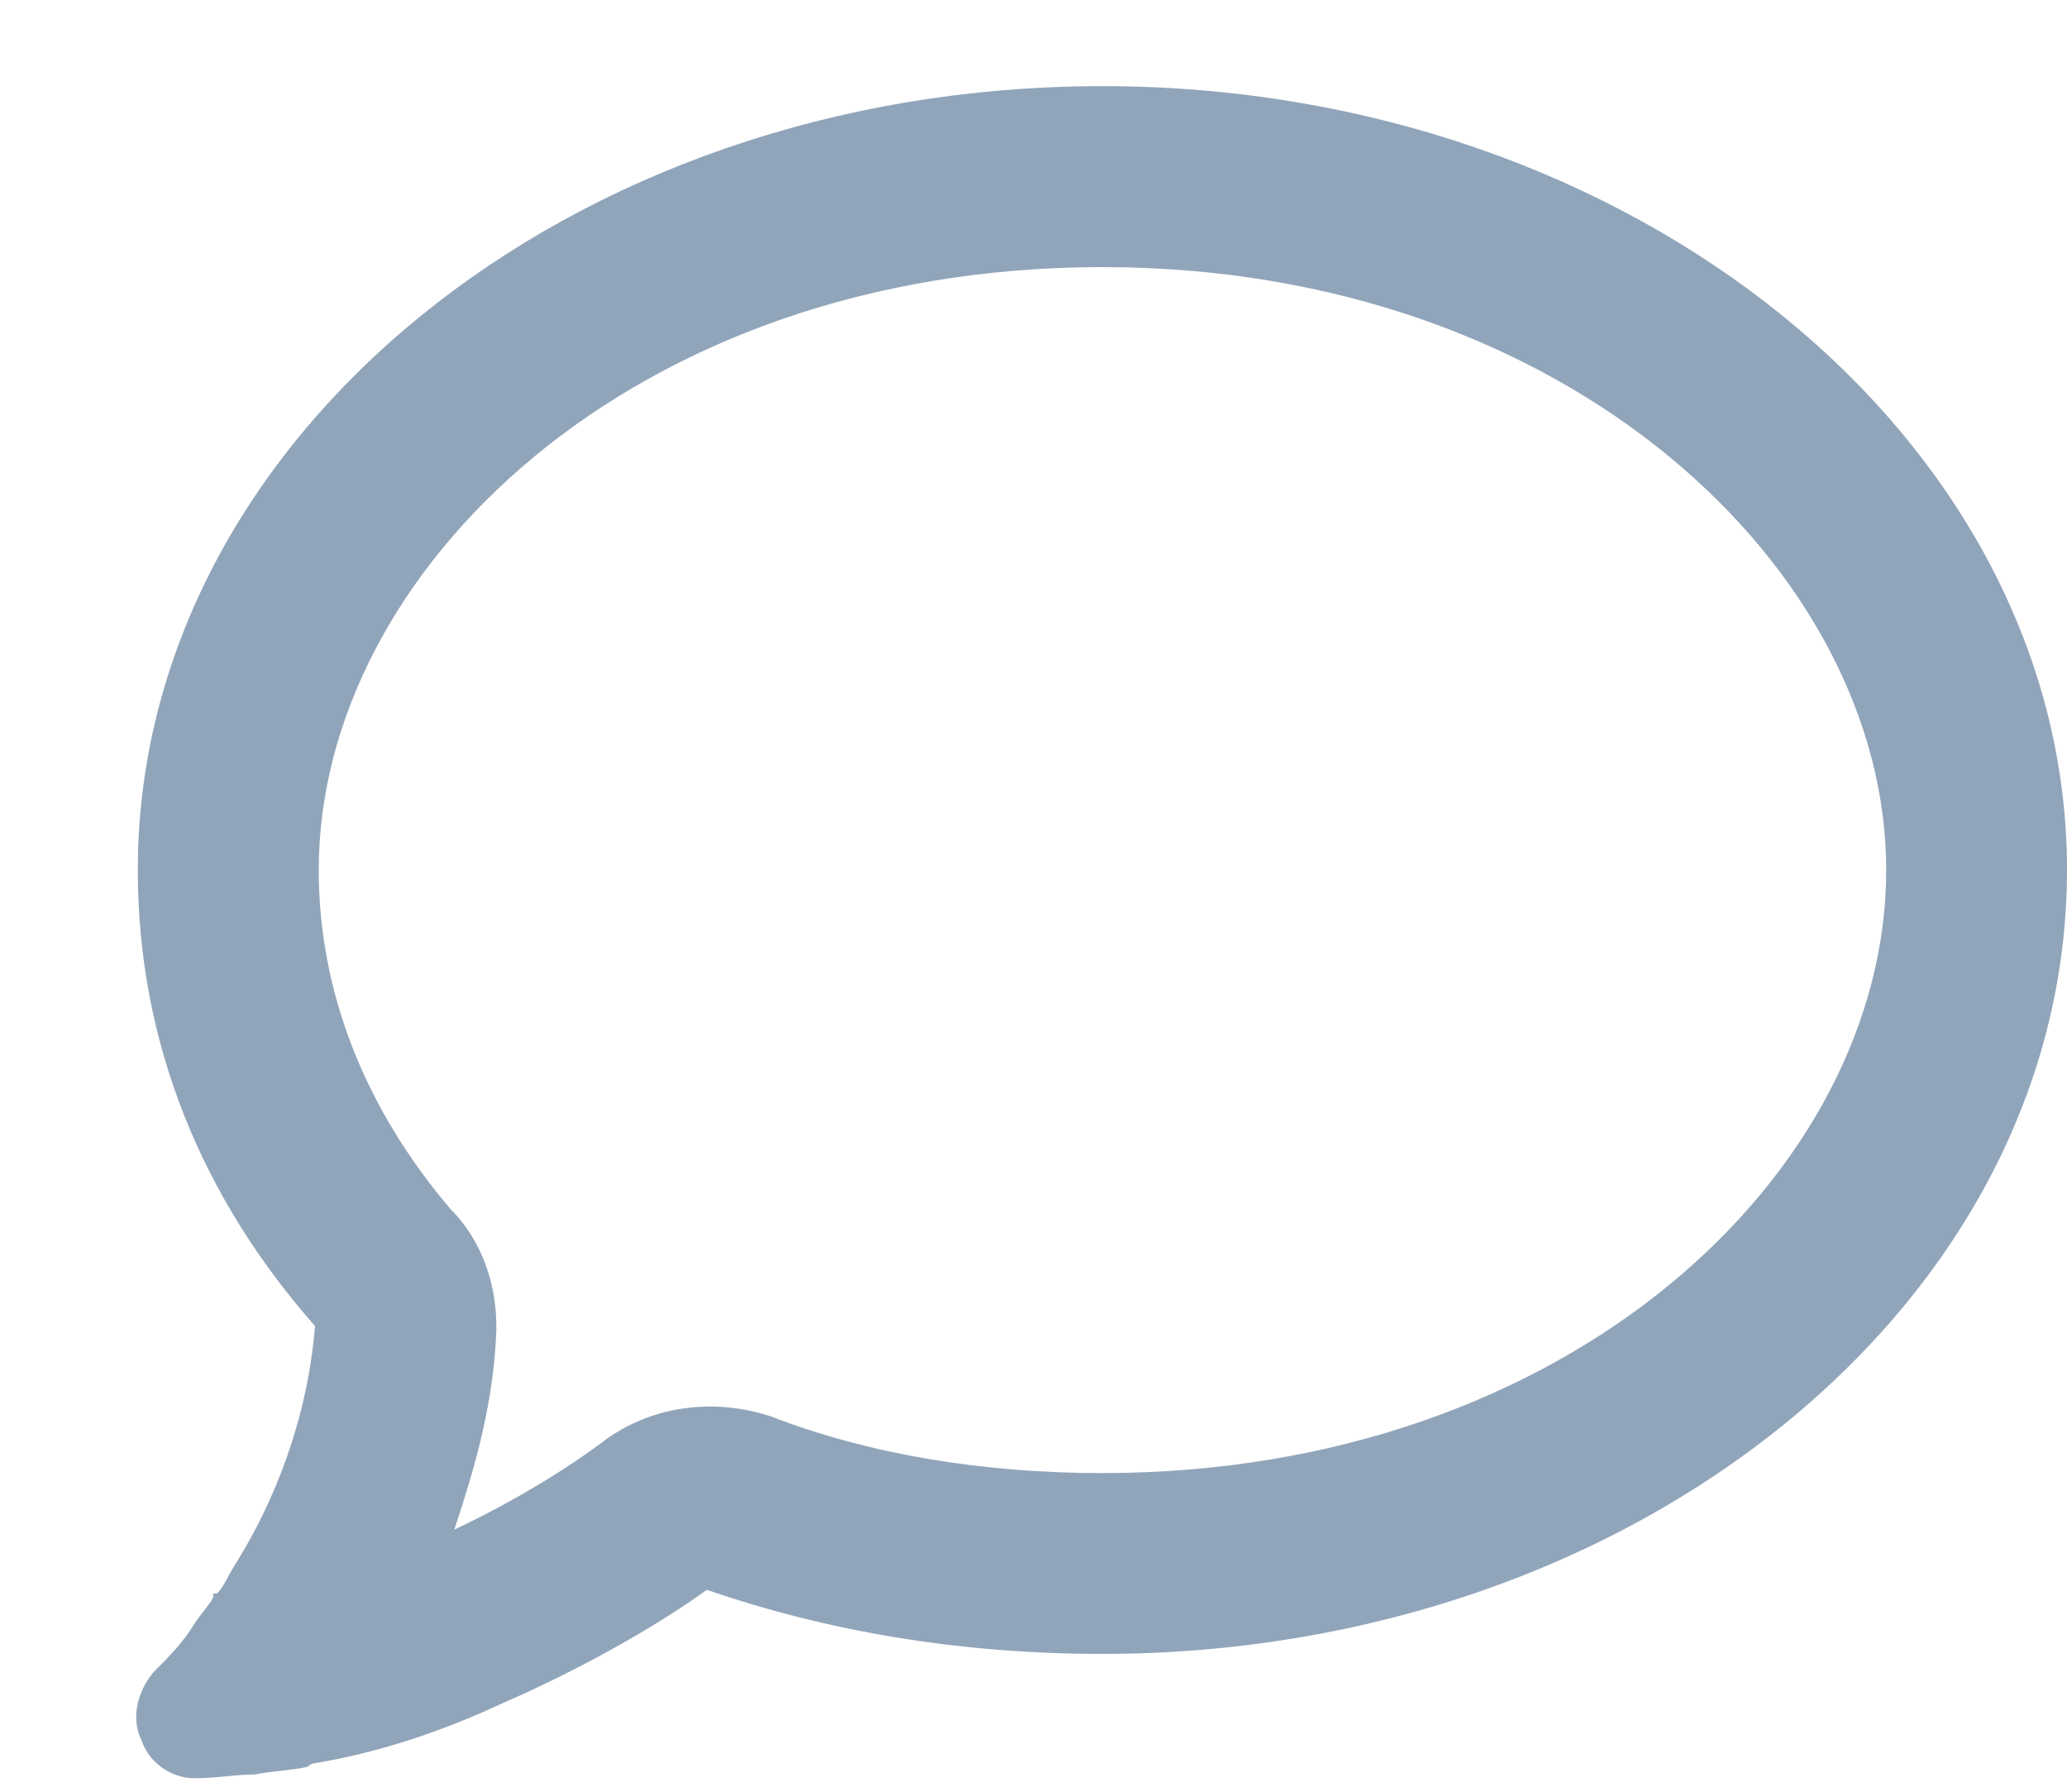 <svg width="15" height="13" viewBox="0 0 15 13" fill="none" xmlns="http://www.w3.org/2000/svg">
<path d="M4.364 10.469C4.719 10.195 5.184 10.141 5.594 10.277C6.305 10.551 7.125 10.688 8 10.688C11.391 10.688 13.688 8.5 13.688 6.312C13.688 4.152 11.391 1.938 8 1.938C4.582 1.938 2.313 4.152 2.313 6.312C2.313 7.188 2.641 8.035 3.27 8.773C3.516 9.02 3.625 9.375 3.598 9.73C3.571 10.223 3.434 10.688 3.297 11.098C3.762 10.879 4.145 10.633 4.364 10.469ZM1.575 11.562C1.629 11.508 1.657 11.426 1.711 11.344C1.985 10.906 2.231 10.305 2.286 9.621C1.465 8.691 1 7.57 1 6.312C1 3.195 4.118 0.625 8 0.625C11.856 0.625 15 3.195 15 6.312C15 9.457 11.856 12 8 12C6.961 12 6.004 11.836 5.129 11.535C4.829 11.754 4.282 12.082 3.653 12.355C3.243 12.547 2.778 12.711 2.286 12.793C2.258 12.793 2.231 12.82 2.231 12.82C2.094 12.848 1.985 12.848 1.848 12.875C1.711 12.875 1.575 12.902 1.411 12.902C1.247 12.902 1.082 12.793 1.028 12.629C0.946 12.465 1 12.273 1.11 12.137C1.219 12.027 1.329 11.918 1.411 11.781C1.465 11.699 1.52 11.645 1.547 11.59C1.547 11.59 1.547 11.59 1.547 11.562H1.575Z" fill="#91A5BA"/>
</svg>
